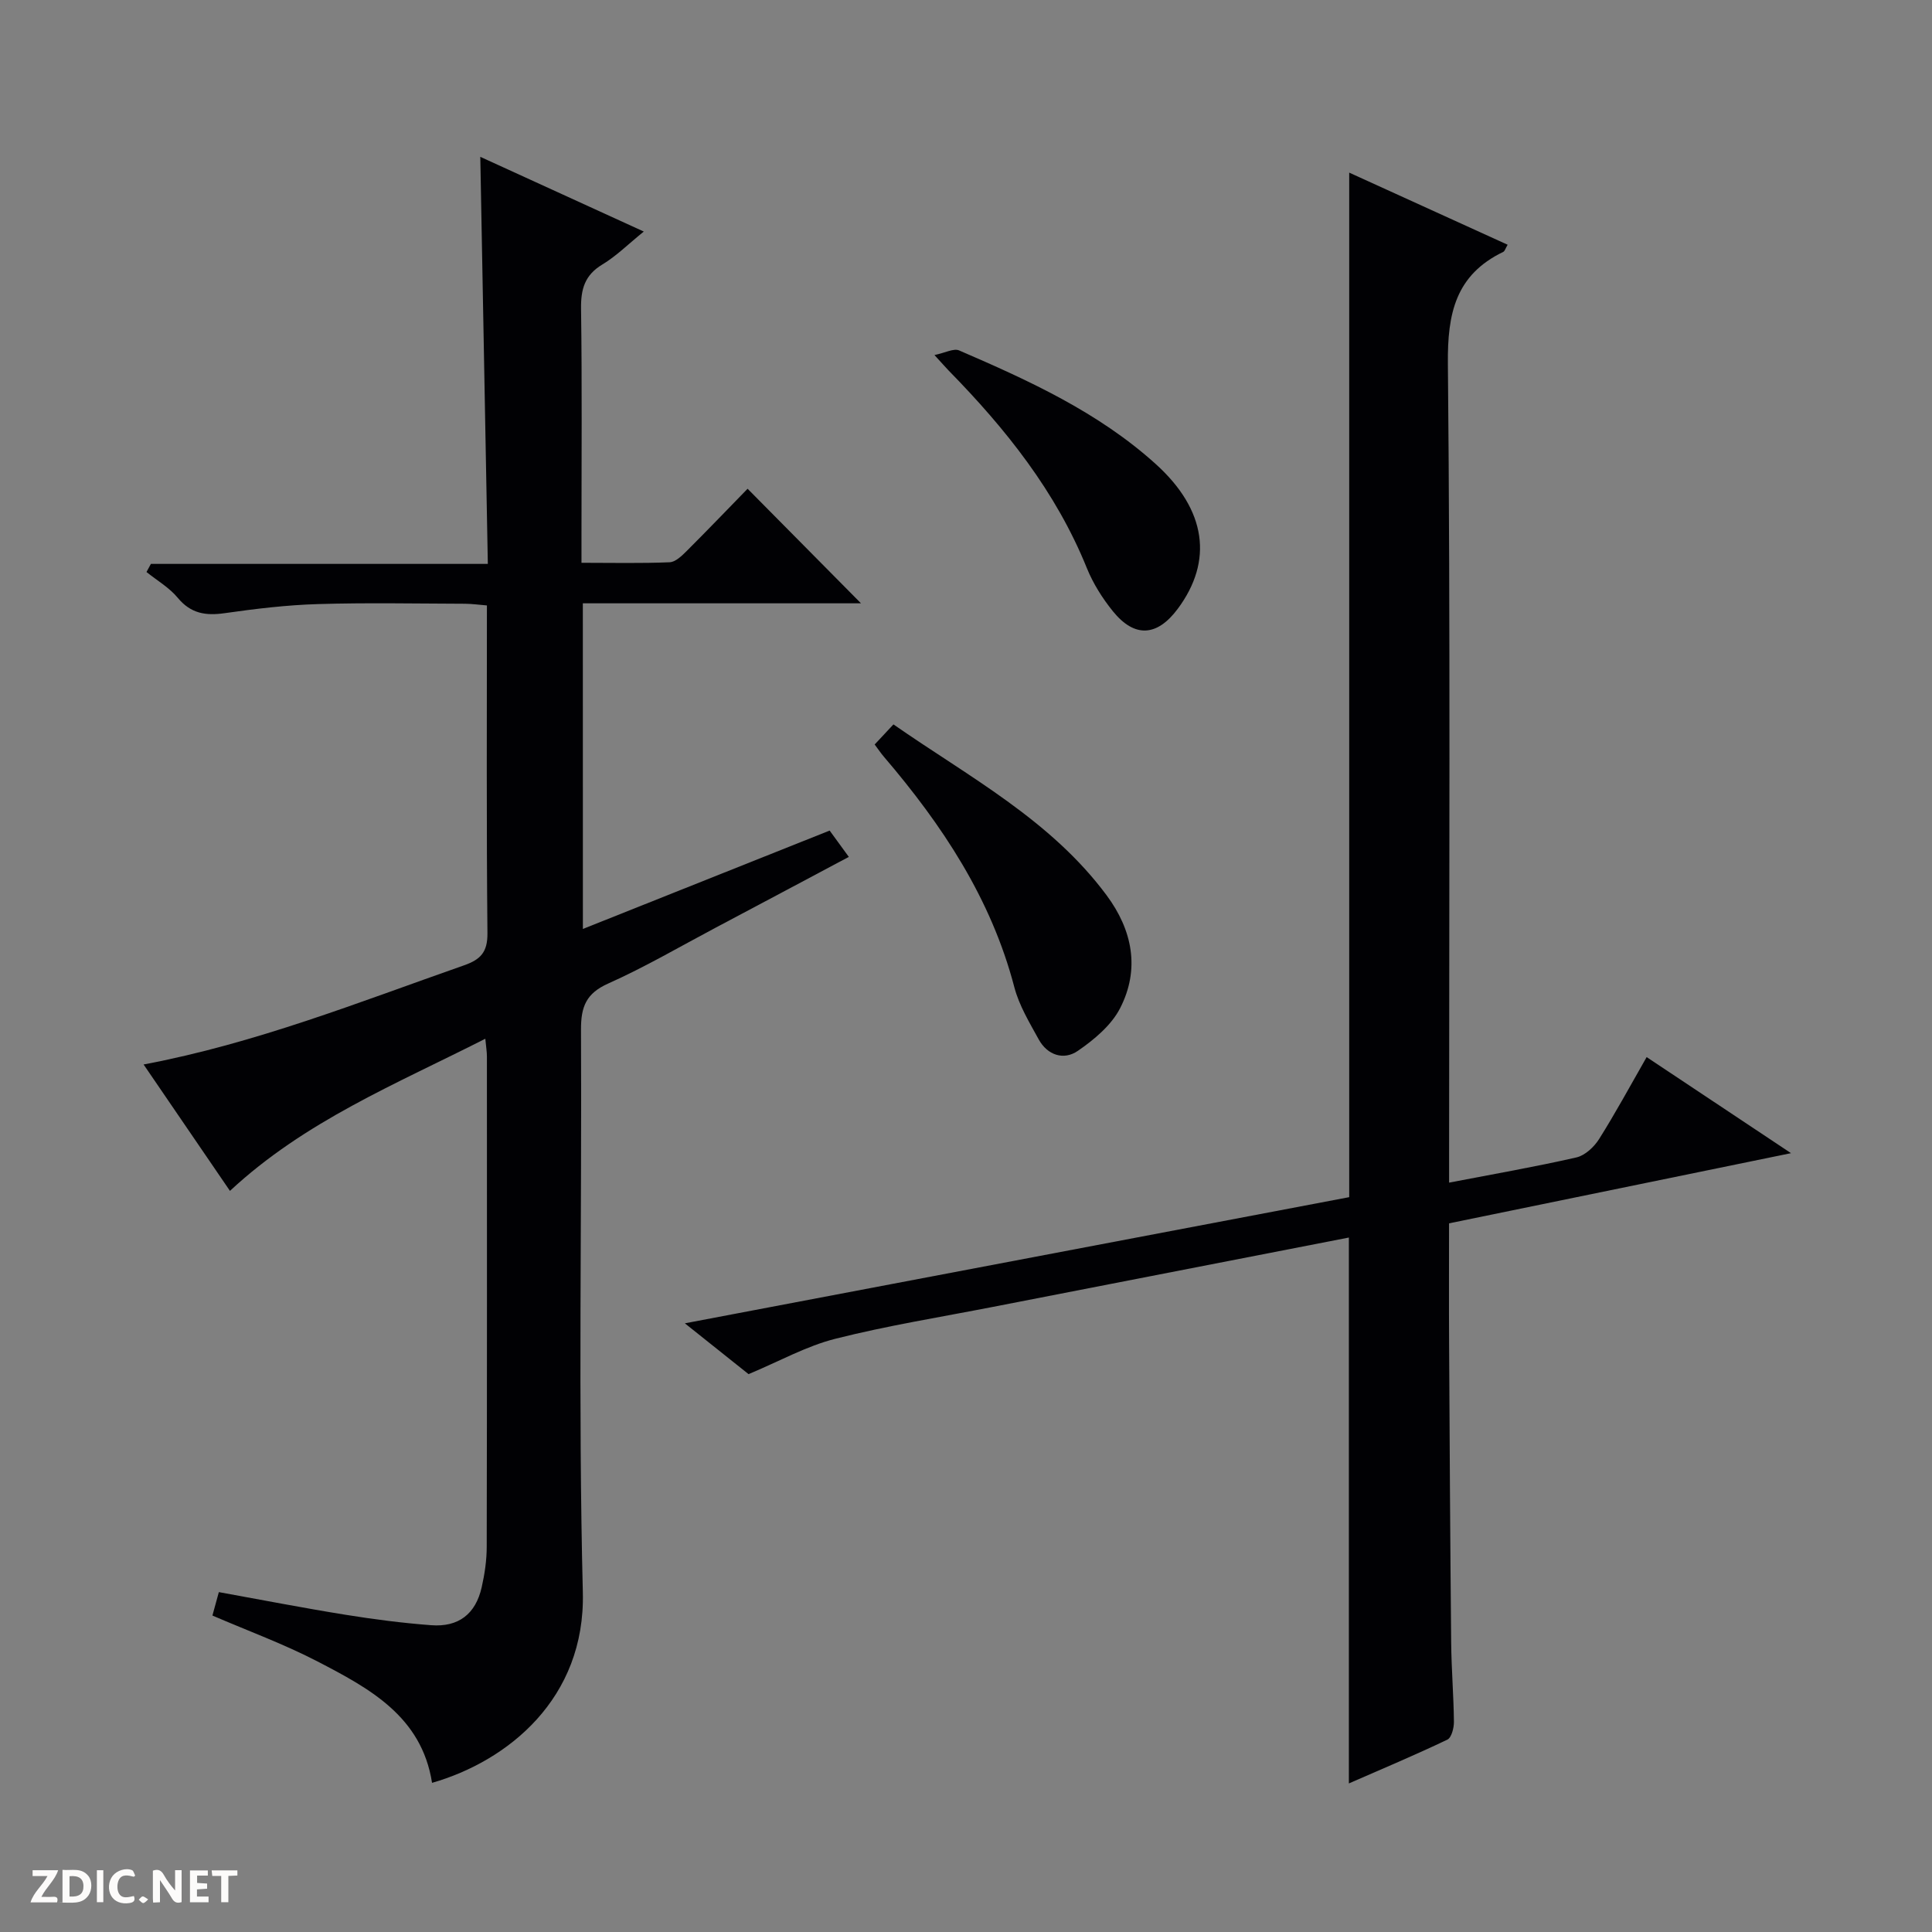 <svg enable-background="new 0 0 400 400" viewBox="0 0 400 400" xmlns="http://www.w3.org/2000/svg"><rect x="0" y="0" width="400" height="400" fill="#808080" stroke="none"/><g fill="#fcfbfa"><path d="m37.59 393.81c-.92.31-1.52.05-2-.78-.7-1.2-1.52-2.34-2.47-3.78v4.59c-.55.03-.95.05-1.41.07-.03-.37-.06-.64-.06-.91 0-1.91 0-3.81 0-5.7 1.13-.41 1.77-.03 2.29.91.62 1.11 1.38 2.14 2.31 3.19v-4.2h1.35v6.61z"/><path d="m12.94 393.88v-6.75c1.9.19 3.93-.54 5.37 1.29.8 1.01.78 2.88.03 3.97-1.37 1.97-3.4 1.51-6.4 1.49m2.45-1.22c2.04.12 2.92-.58 2.89-2.21-.03-1.51-.98-2.19-2.89-2z"/><path d="m11.81 393.87h-5.49c.68-2.18 2.47-3.48 3.51-5.45h-3.08v-1.21h5.29c-.71 2.13-2.44 3.48-3.47 5.51.86 0 1.63.04 2.39-.01.79-.05 1.14.21.85 1.16"/><path d="m39.33 393.86v-6.61h3.7v1.07h-2.22v1.52c.68.04 1.34.09 2.07.13v1.07c-.72.05-1.38.09-2.1.14v1.48h2.4v1.19h-3.85z"/><path d="m27.71 388.56c-1.15-.3-2.46-.61-3.1.64-.37.73-.41 1.93-.06 2.67.63 1.35 1.99.93 3.17.68.35.94-.01 1.32-.93 1.46-1.62.25-3.05-.27-3.76-1.48-.73-1.24-.6-3.03.31-4.17.88-1.11 2.71-1.7 4-1.16.32.13.44.74.65 1.12-.1.08-.19.16-.28.24"/><path d="m49.15 387.24v1.07c-.59.02-1.17.05-1.87.08v5.44h-1.48v-5.44h-1.85c-.05-.4-.08-.73-.13-1.15z"/><path d="m20.06 387.21h1.33v6.62h-1.33z"/><path d="m30.68 393.25c-.39.38-.8.79-1.05.76-.32-.05-.6-.45-.9-.7.26-.24.51-.64.8-.67.29-.04.62.3 1.15.61"/></g><path d="m120.68 192.33c17.38-6.93 34.14-13.61 51.09-20.37 1.28 1.76 2.44 3.34 3.97 5.45-9.38 4.99-18.53 9.87-27.69 14.72-7.34 3.89-14.54 8.11-22.11 11.49-4.6 2.05-5.67 4.82-5.65 9.56.19 38.83-.59 77.67.38 116.48.55 22.03-15.54 34.96-31.22 39.46-2.15-13.8-13.03-19.59-23.8-25.18-6.89-3.57-14.23-6.25-21.67-9.46.4-1.47.82-2.99 1.33-4.85 8.91 1.61 17.51 3.29 26.16 4.68 5.89.95 11.83 1.72 17.78 2.17 5.69.44 9.23-2.32 10.48-7.86.62-2.74 1.04-5.6 1.04-8.4.07-33.83.05-67.66.04-101.49 0-.94-.16-1.87-.33-3.67-18.52 9.41-37.33 17.04-52.87 31.5-5.92-8.66-11.76-17.21-17.88-26.17 23.24-4.38 44.63-12.92 66.32-20.52 3.45-1.21 4.9-2.72 4.87-6.65-.22-22.48-.11-44.95-.11-67.87-1.69-.14-3.11-.34-4.53-.35-10.17-.03-20.34-.24-30.49.07-6.44.19-12.88.97-19.27 1.88-3.92.56-7 .1-9.71-3.17-1.75-2.12-4.29-3.59-6.48-5.35.3-.56.61-1.12.91-1.68h69.76c-.52-28.42-1.03-56.08-1.56-84.28 11.21 5.12 22.17 10.13 33.85 15.47-3.24 2.62-5.69 5.08-8.58 6.82-3.65 2.2-4.46 5.09-4.41 9.13.22 15.49.09 30.99.09 46.49v6.14c6.38 0 12.32.14 18.24-.11 1.24-.05 2.58-1.37 3.59-2.38 4.36-4.35 8.62-8.8 12.56-12.84 8.04 8.13 15.8 15.96 23.48 23.72-18.62 0-37.97 0-57.59 0 .01 22.54.01 44.49.01 67.42z" fill="#010104"/><path d="m279.27 256.22c-24.52 4.78-49.1 9.55-73.66 14.35-10.91 2.13-21.91 3.89-32.67 6.61-5.98 1.51-11.54 4.64-17.96 7.32-3.51-2.8-7.76-6.19-13.19-10.52 46.72-8.87 92.3-17.52 137.55-26.12 0-70.77 0-141.02 0-212.12 10.86 4.94 21.72 9.89 32.8 14.93-.45.75-.58 1.32-.91 1.48-9.87 4.77-11.57 12.74-11.46 23.18.53 54.48.25 108.97.25 163.45v6.07c9.19-1.77 17.83-3.27 26.37-5.22 1.78-.41 3.66-2.17 4.69-3.81 3.36-5.33 6.36-10.88 9.84-16.96 9.83 6.54 19.41 12.91 29.89 19.89-24.25 4.98-47.39 9.73-70.8 14.53 0 8.52-.04 16.66.01 24.81.11 20.66.23 41.31.43 61.97.05 5.48.51 10.95.57 16.43.01 1.26-.5 3.28-1.37 3.69-6.69 3.19-13.53 6.07-20.38 9.06 0-37.98 0-75.36 0-113.02z" fill="#010104"/><path d="m181.09 154.14c1.24-1.33 2.36-2.52 3.89-4.16 15.58 10.85 32.5 19.72 44.11 35.35 5.38 7.24 6.97 15.3 2.82 23.4-1.82 3.55-5.38 6.52-8.77 8.85-2.89 1.99-6.28.91-8.09-2.39-1.91-3.48-4.05-7.01-5.04-10.79-4.8-18.36-14.93-33.6-27.04-47.76-.62-.73-1.16-1.54-1.88-2.5z" fill="#010104"/><path d="m193.47 73.51c2.25-.47 3.99-1.44 5.1-.96 14.49 6.25 28.88 12.82 40.74 23.55 10.47 9.47 11.9 20.04 4.53 29.95-4.28 5.75-8.94 6.05-13.44.49-2.16-2.68-4.08-5.72-5.37-8.9-6.41-15.86-16.81-28.87-28.62-40.92-.68-.71-1.33-1.46-2.94-3.21z" fill="#010104"/></svg>